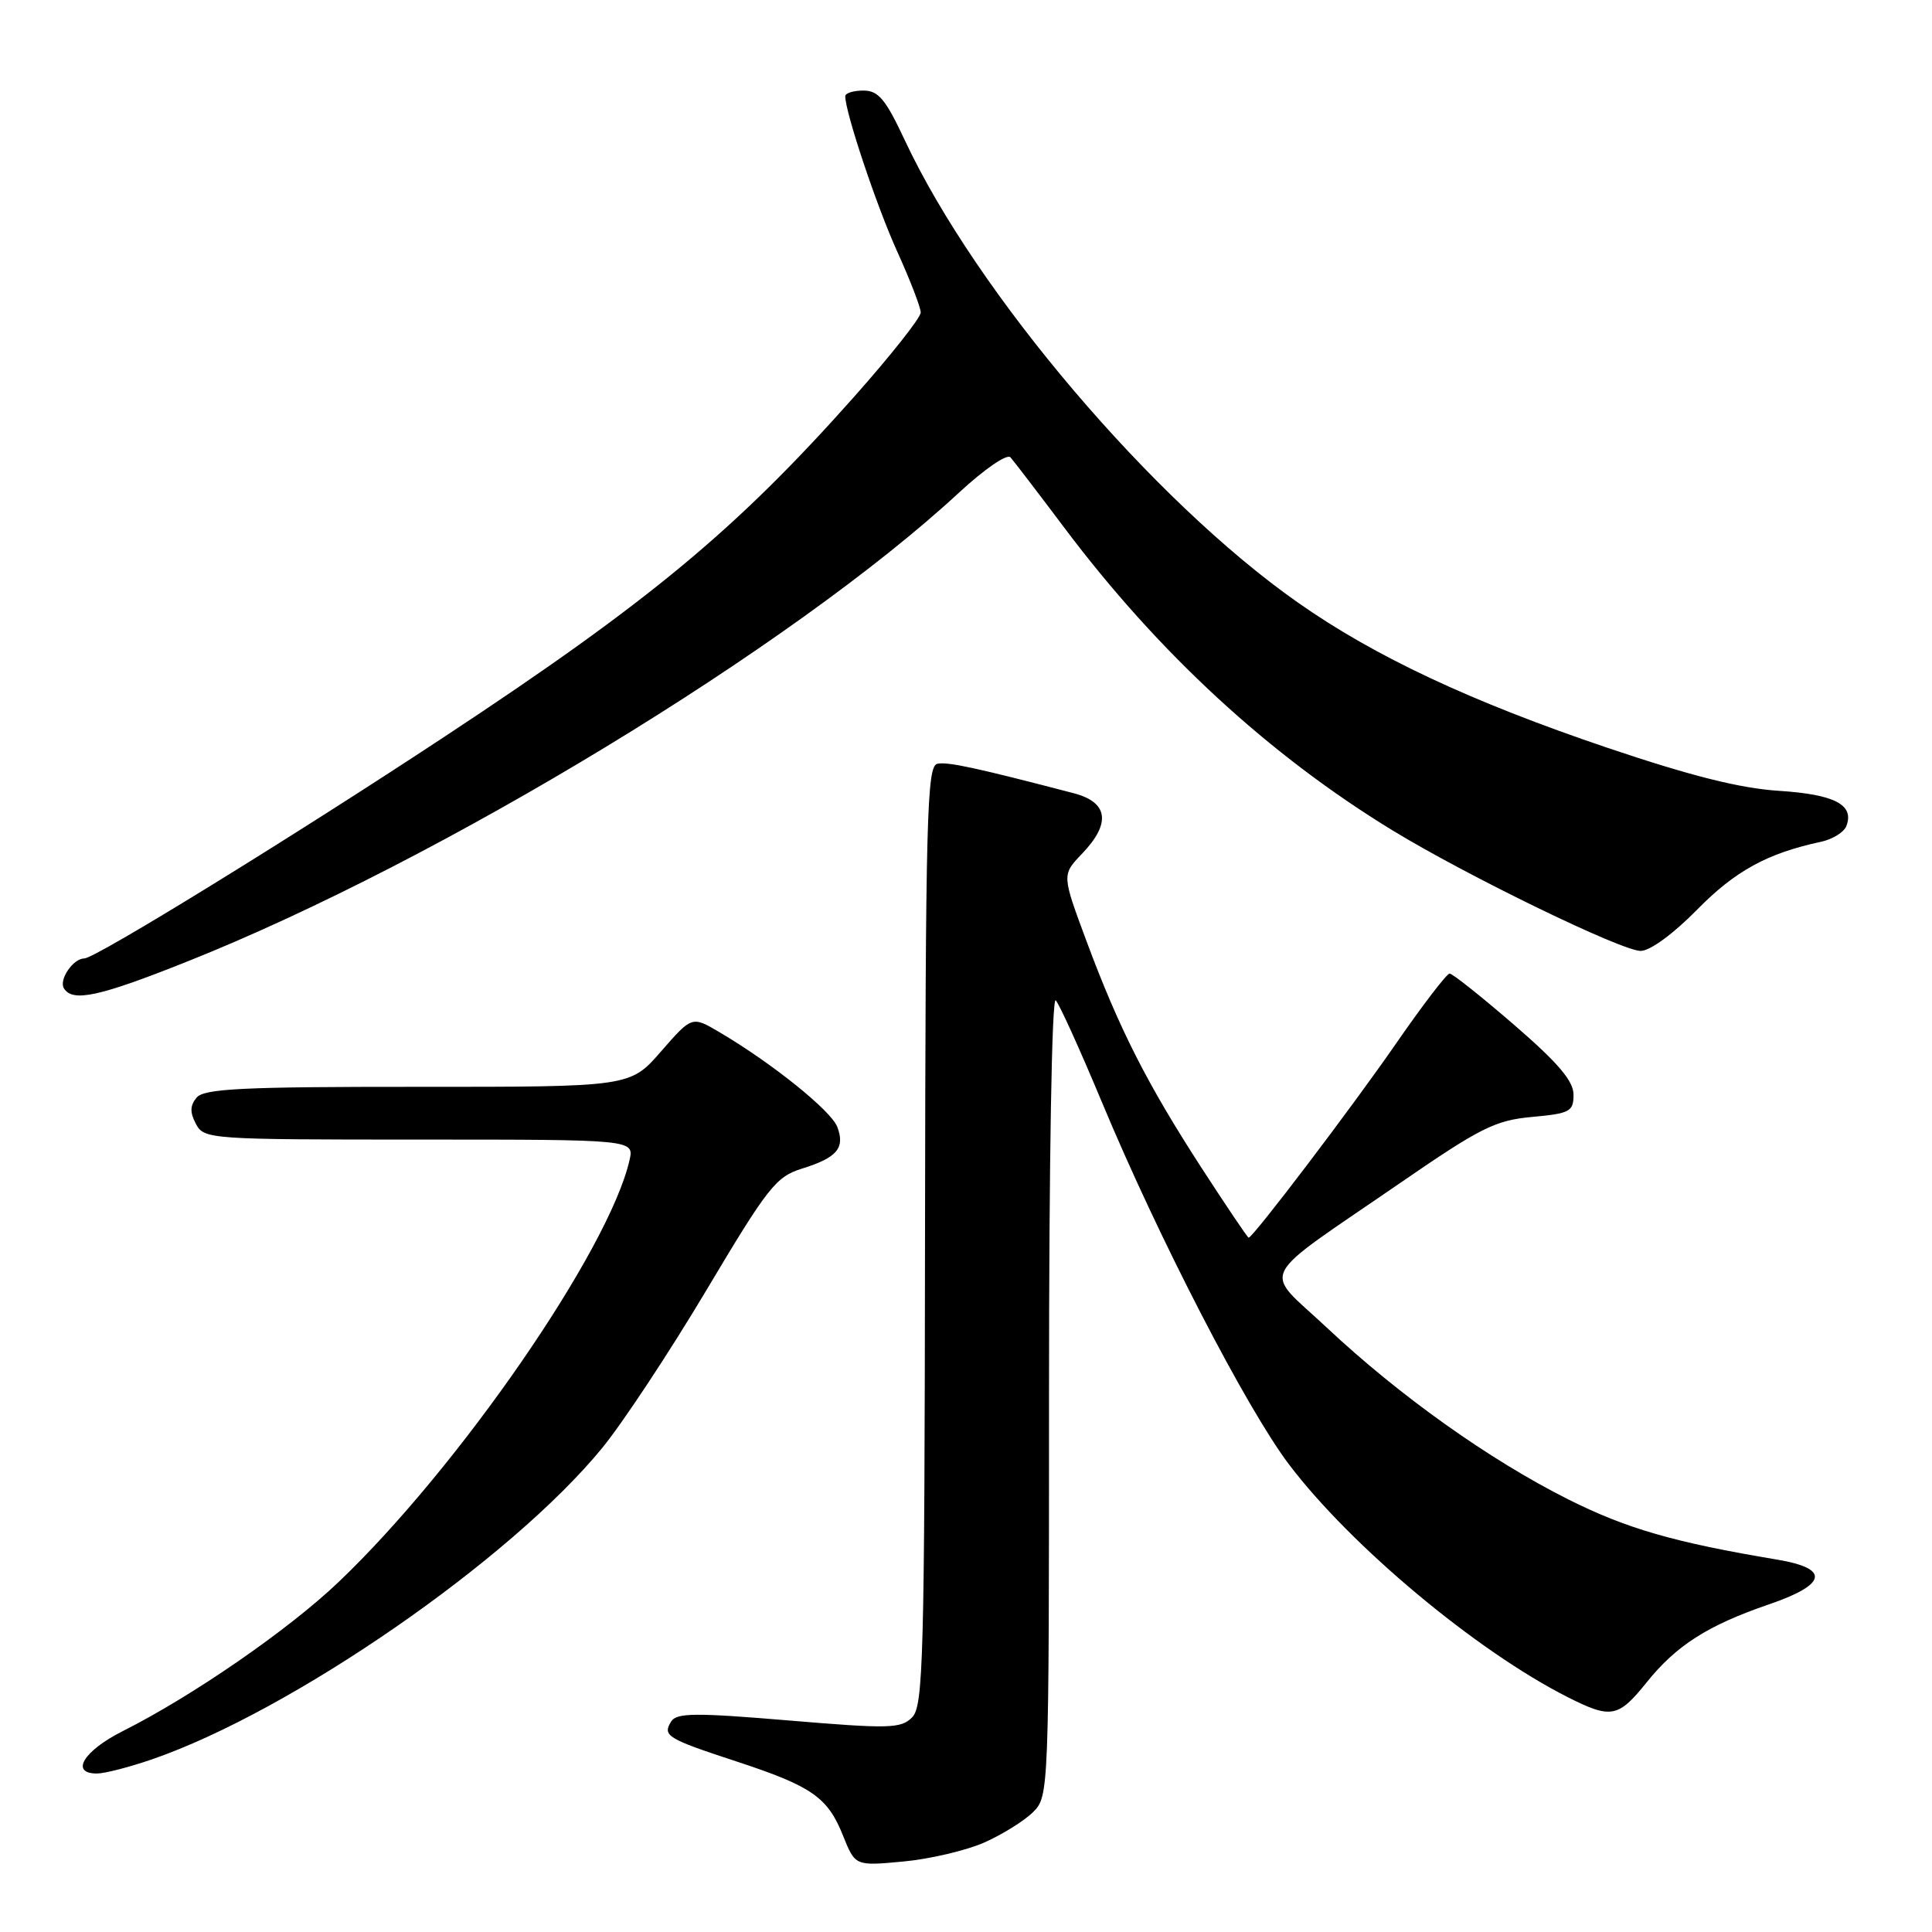 <?xml version="1.0" encoding="UTF-8" standalone="no"?>
<!DOCTYPE svg PUBLIC "-//W3C//DTD SVG 1.1//EN" "http://www.w3.org/Graphics/SVG/1.1/DTD/svg11.dtd" >
<svg xmlns="http://www.w3.org/2000/svg" xmlns:xlink="http://www.w3.org/1999/xlink" version="1.1" viewBox="0 0 256 256">
 <g >
 <path fill="currentColor"
d=" M 130.43 244.14 C 132.83 243.07 135.74 241.26 136.90 240.10 C 138.98 238.02 139.00 237.52 139.00 184.80 C 139.00 153.78 139.37 132.00 139.89 132.55 C 140.38 133.07 143.12 139.12 145.99 146.00 C 153.51 164.04 165.17 186.61 170.81 194.06 C 179.01 204.88 195.63 218.76 207.71 224.87 C 213.46 227.78 214.42 227.61 218.16 222.96 C 222.11 218.03 226.28 215.37 234.36 212.60 C 242.11 209.95 242.52 207.84 235.50 206.66 C 221.85 204.38 215.54 202.56 207.77 198.66 C 197.37 193.44 185.43 184.95 175.78 175.89 C 167.28 167.92 166.19 170.05 185.50 156.77 C 196.16 149.43 198.11 148.45 203.00 148.00 C 208.03 147.54 208.50 147.29 208.50 145.05 C 208.50 143.24 206.46 140.84 200.63 135.80 C 196.30 132.06 192.46 129.00 192.08 129.00 C 191.71 129.00 188.52 133.16 185.00 138.25 C 179.11 146.77 166.02 164.00 165.45 164.00 C 165.32 164.00 162.51 159.84 159.21 154.75 C 151.95 143.54 148.28 136.29 143.97 124.71 C 140.70 115.92 140.70 115.92 143.35 113.15 C 147.25 109.09 146.87 106.30 142.25 105.10 C 129.30 101.72 125.62 100.93 124.22 101.20 C 122.81 101.47 122.64 107.91 122.57 163.71 C 122.51 219.93 122.34 226.08 120.86 227.56 C 119.38 229.05 117.84 229.09 104.51 227.97 C 92.11 226.93 89.65 226.95 88.93 228.11 C 87.76 230.00 88.38 230.38 97.55 233.39 C 107.57 236.68 109.67 238.13 111.70 243.22 C 113.32 247.26 113.32 247.26 119.69 246.66 C 123.19 246.34 128.02 245.20 130.43 244.14 Z  M 20.09 233.14 C 38.60 226.77 67.66 206.68 79.79 191.87 C 82.52 188.53 88.75 179.10 93.63 170.91 C 101.74 157.30 102.82 155.92 106.26 154.85 C 110.92 153.40 112.00 152.12 110.95 149.33 C 110.13 147.17 102.32 140.89 95.33 136.77 C 91.69 134.62 91.69 134.62 87.59 139.32 C 83.50 144.02 83.50 144.02 55.37 144.01 C 32.14 144.00 27.04 144.25 26.05 145.44 C 25.17 146.50 25.15 147.40 25.97 148.94 C 27.04 150.95 27.80 151.00 55.55 151.00 C 84.04 151.00 84.04 151.00 83.41 153.75 C 80.69 165.62 60.80 194.45 44.85 209.64 C 38.21 215.97 25.50 224.74 16.25 229.39 C 11.07 232.00 9.25 235.00 12.84 235.00 C 13.86 235.00 17.12 234.16 20.09 233.14 Z  M 24.90 127.37 C 58.45 113.99 105.05 85.66 127.08 65.27 C 130.44 62.16 133.45 60.09 133.89 60.60 C 134.33 61.09 137.56 65.31 141.06 69.97 C 153.51 86.54 168.15 100.03 184.50 110.02 C 194.36 116.04 214.86 126.00 217.39 126.00 C 218.64 126.00 221.72 123.75 224.87 120.54 C 229.92 115.40 234.16 113.07 241.29 111.54 C 242.83 111.21 244.34 110.27 244.65 109.46 C 245.74 106.64 243.12 105.27 235.74 104.79 C 230.57 104.46 224.06 102.82 213.00 99.09 C 194.95 92.99 182.11 86.97 171.96 79.83 C 152.76 66.35 129.36 38.82 119.88 18.56 C 117.35 13.15 116.39 12.00 114.41 12.00 C 113.08 12.00 112.00 12.34 112.00 12.75 C 112.00 14.89 116.17 27.35 118.89 33.34 C 120.60 37.11 122.00 40.74 122.00 41.41 C 122.00 42.09 118.03 47.11 113.18 52.57 C 97.54 70.17 86.09 79.68 59.00 97.55 C 38.74 110.92 12.62 127.00 11.17 127.00 C 9.69 127.00 7.77 129.82 8.47 130.96 C 9.63 132.83 13.13 132.07 24.90 127.37 Z "/>
</g>
</svg>